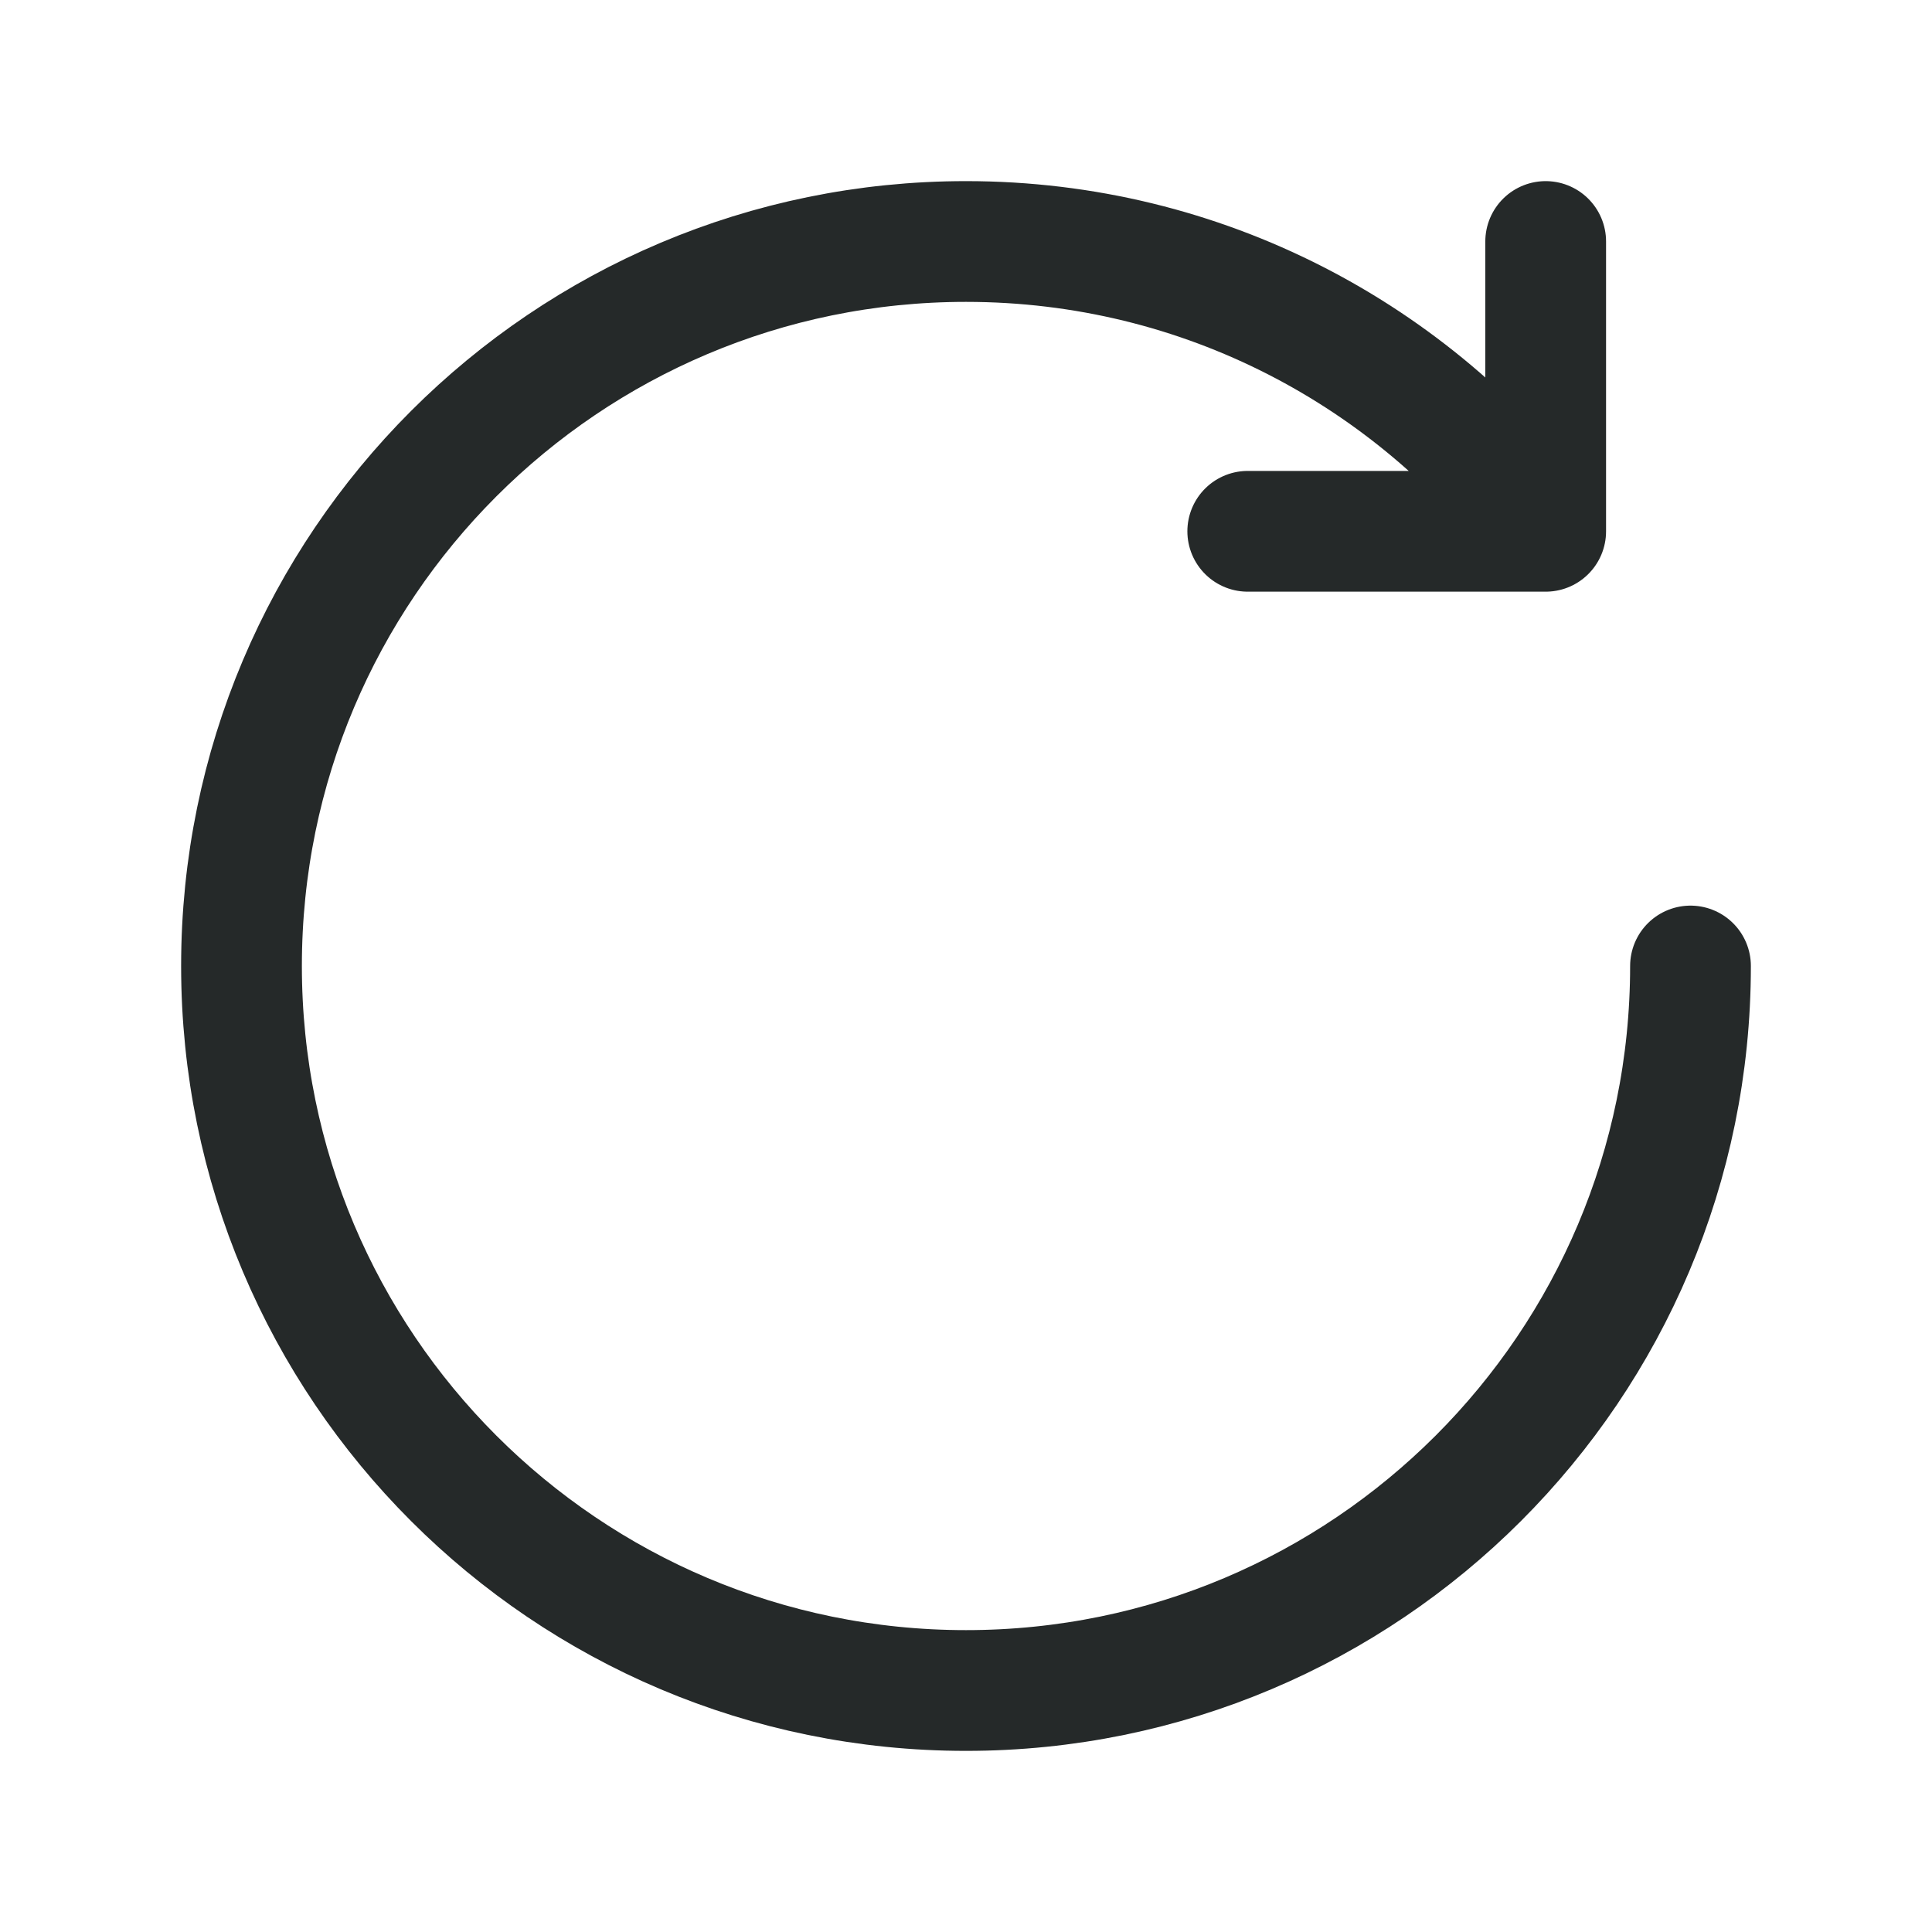<svg width="24" height="24" viewBox="0 0 24 24" fill="none" xmlns="http://www.w3.org/2000/svg">
<path d="M21 12C21 16.971 16.971 21 12 21C7.029 21 3 16.971 3 12C3 7.029 7.029 3 12 3C14.944 3 17.559 4.414 19.201 6.6M19.201 6.6V3M19.201 6.6H15.5" stroke="#252929" stroke-width="1.5" stroke-linecap="round" stroke-linejoin="round"/>
</svg>
